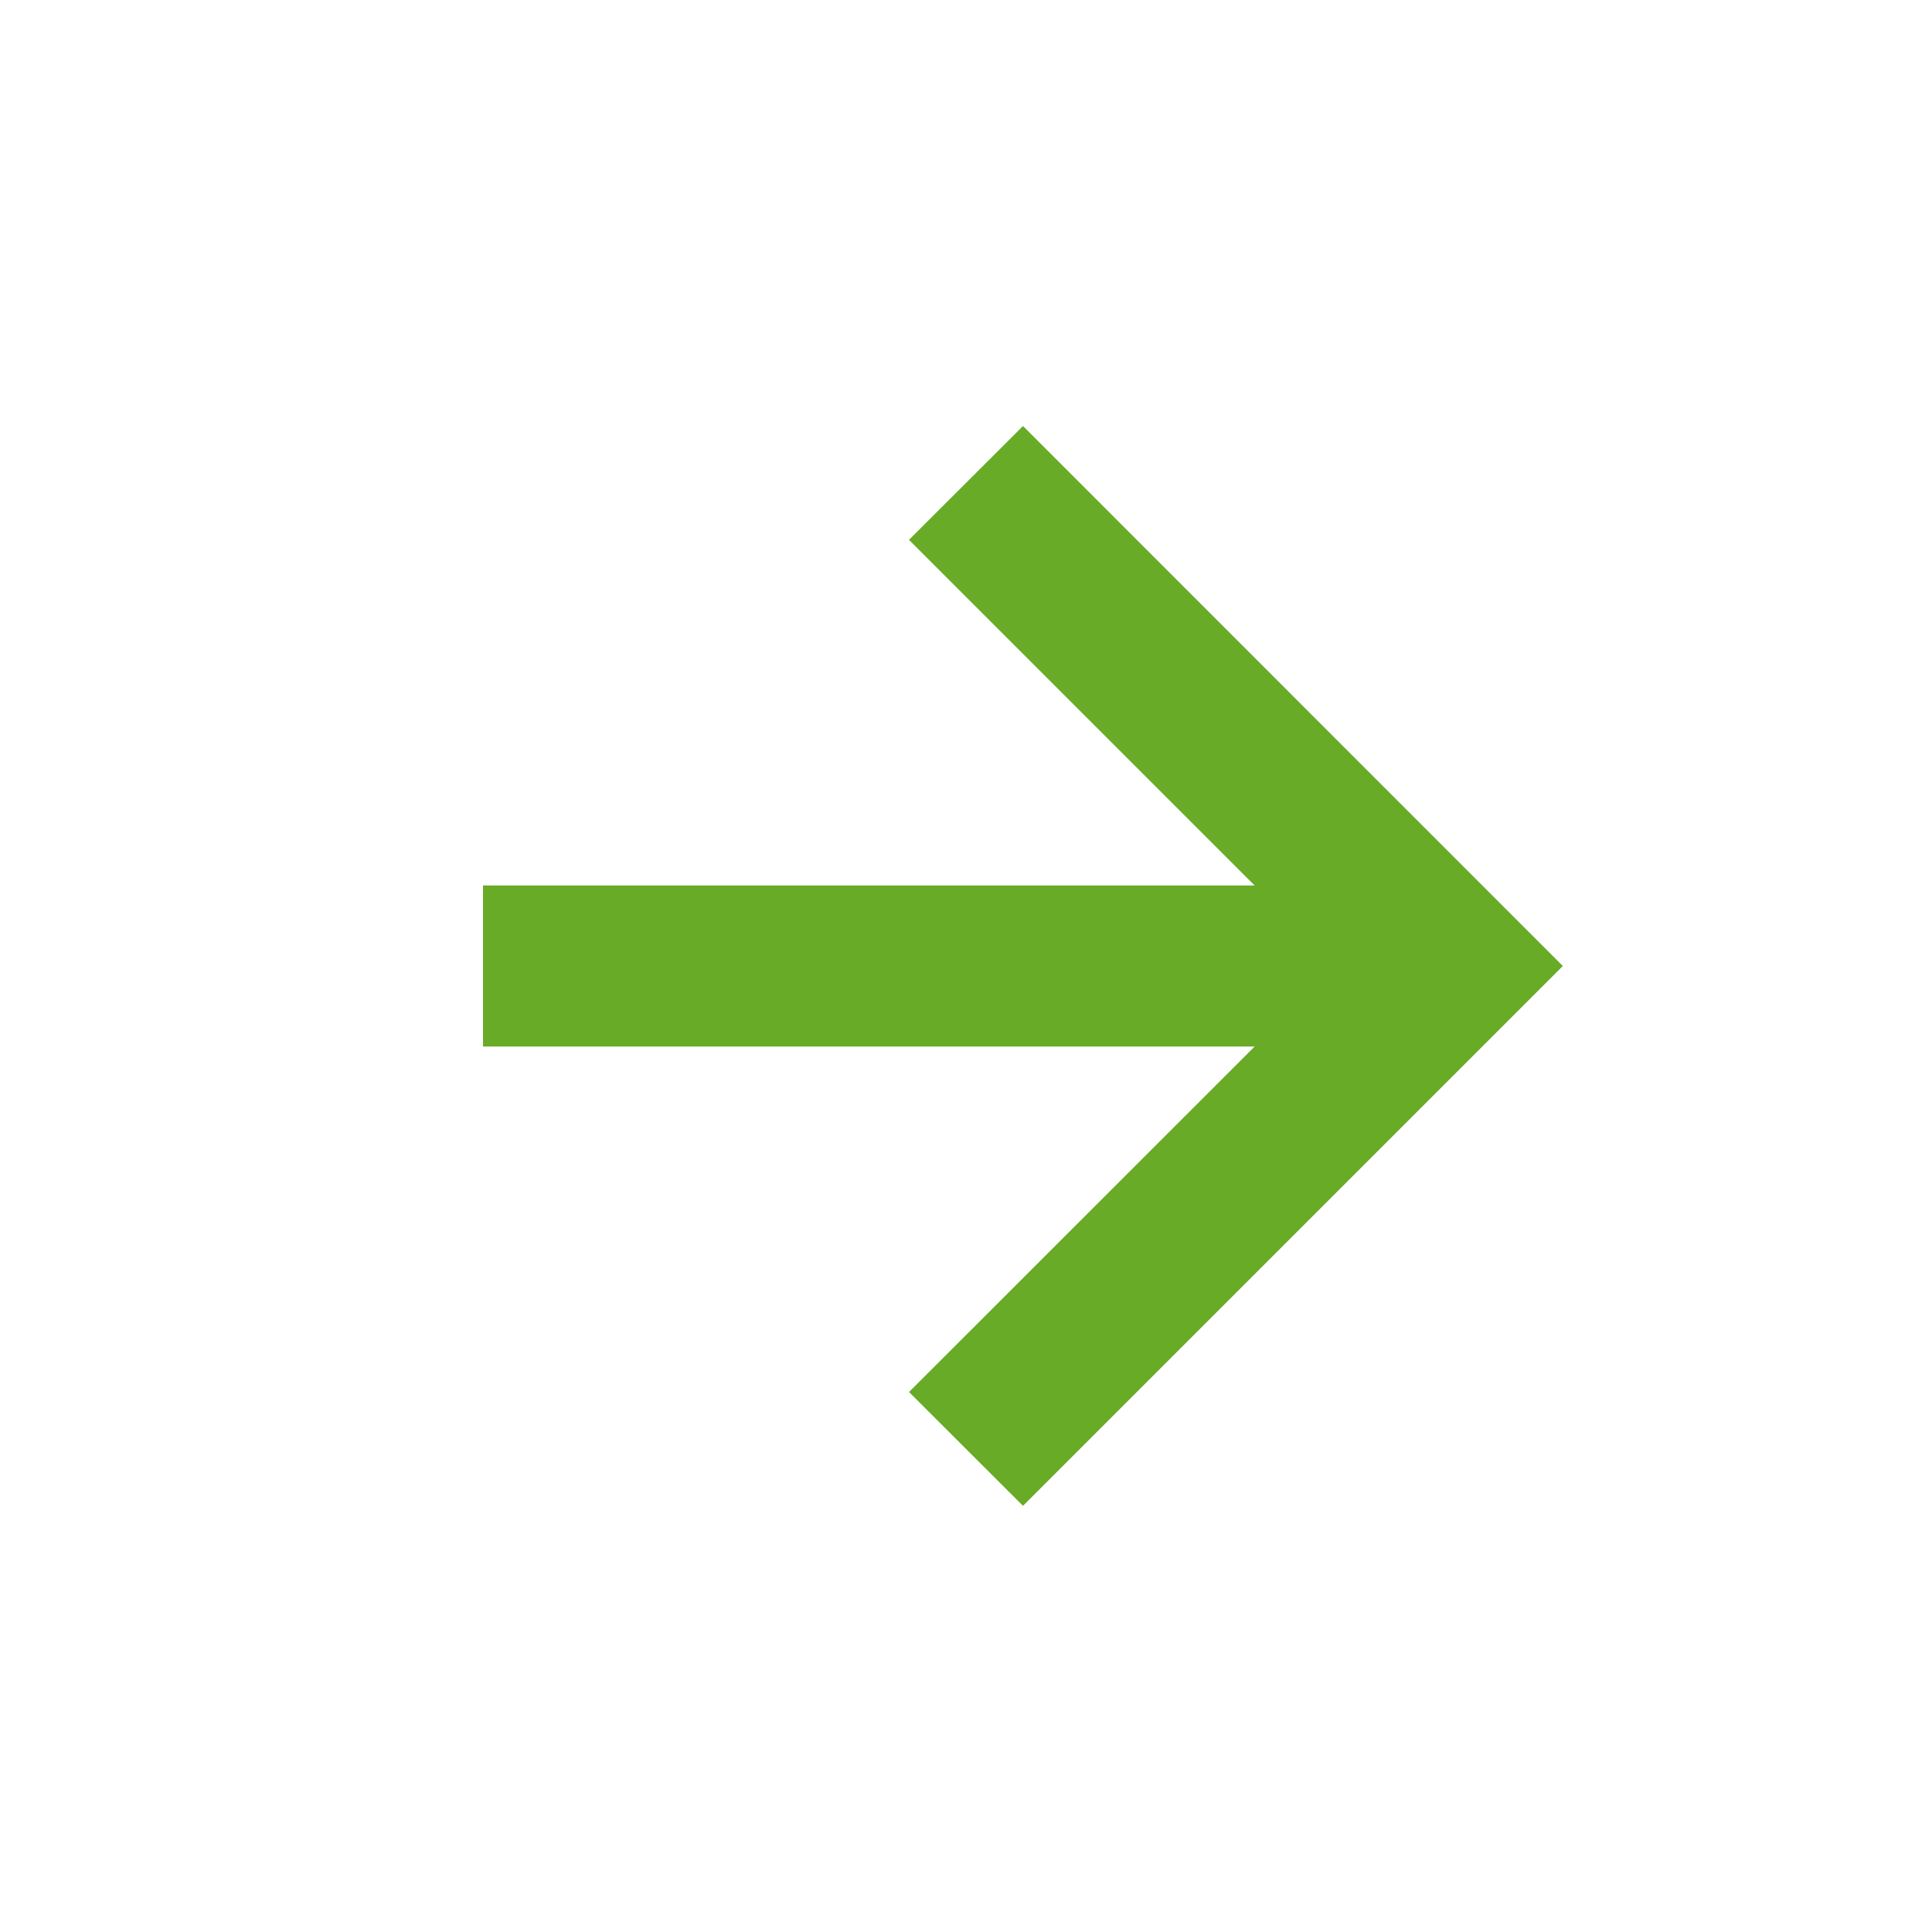 <svg width="12" height="12" viewBox="0 0 12 12" fill="none" xmlns="http://www.w3.org/2000/svg">
<path d="M5.646 8.646L6.354 9.353L9.707 6L6.354 2.646L5.646 3.353L7.793 5.5H3V6.5H7.793L5.646 8.646Z" fill="#68AB27"/>
</svg>
